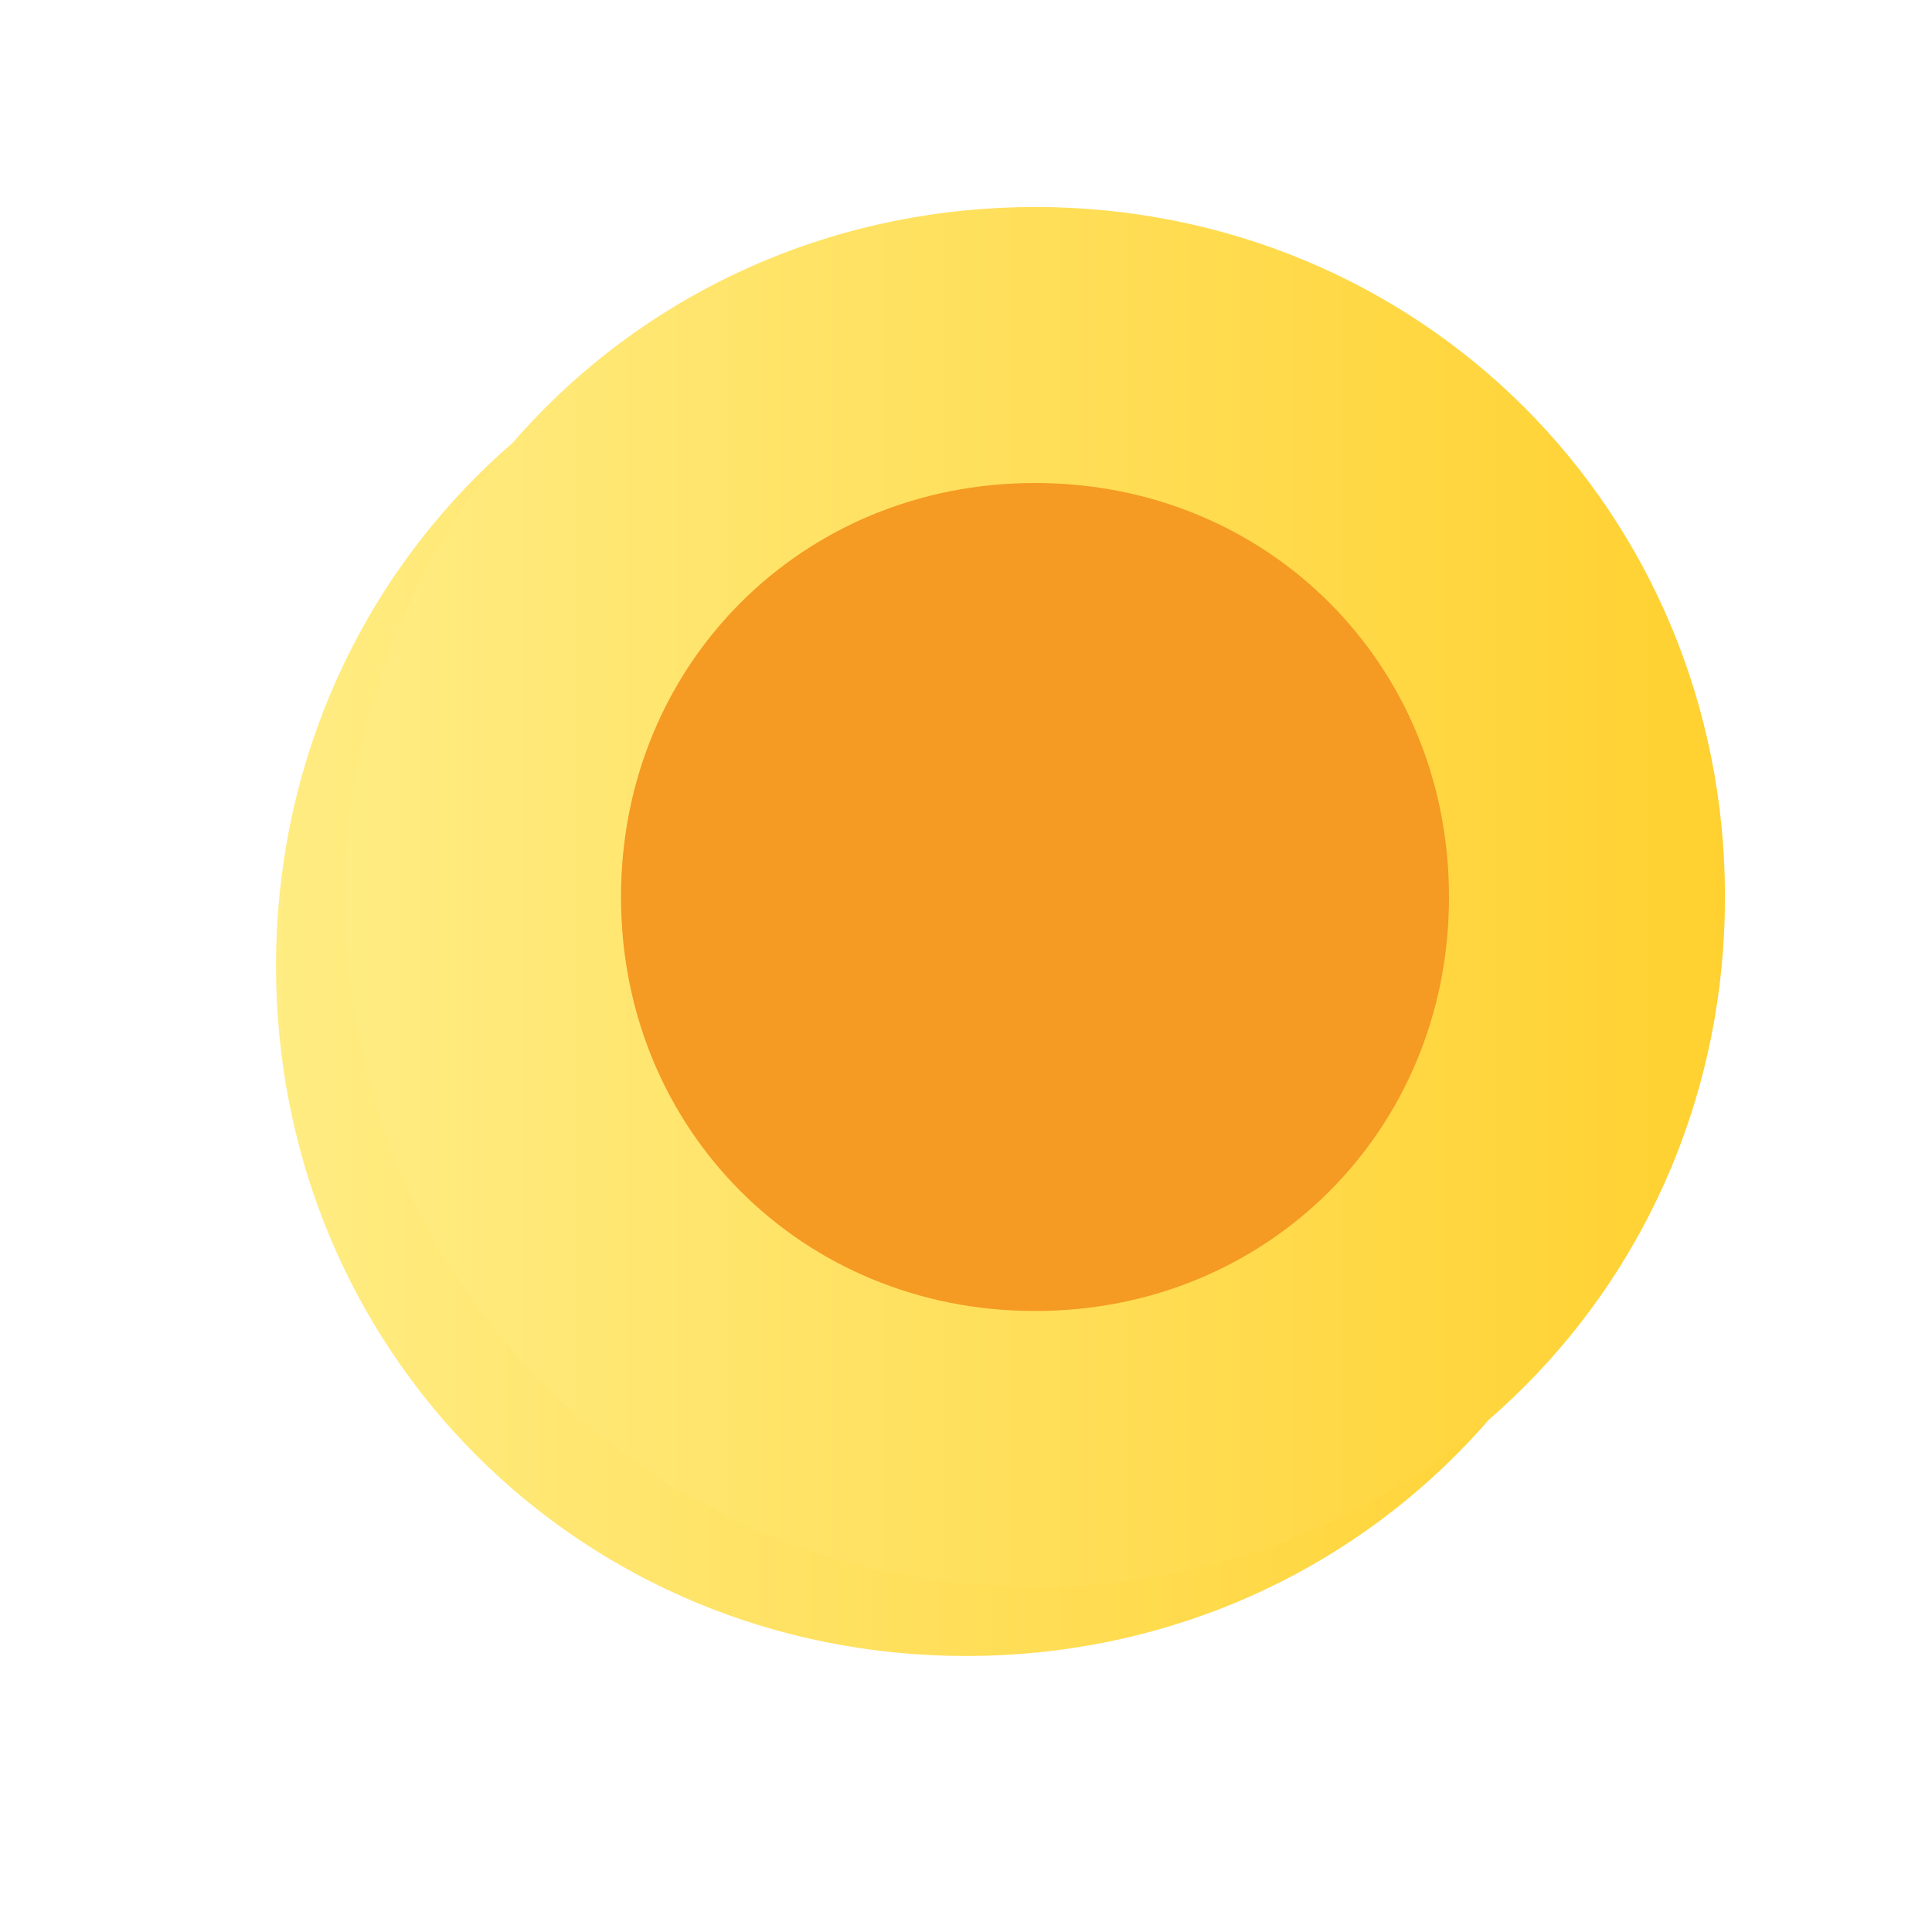 ﻿<?xml version="1.0" encoding="utf-8"?>
<svg version="1.1" xmlns:xlink="http://www.w3.org/1999/xlink" width="140px" height="140px" xmlns="http://www.w3.org/2000/svg">
  <defs>
    <linearGradient gradientUnits="userSpaceOnUse" x1="325" y1="710" x2="425" y2="710" id="LinearGradient42">
      <stop id="Stop43" stop-color="#ffec82" offset="0" />
      <stop id="Stop44" stop-color="#ffd130" offset="1" />
    </linearGradient>
    <filter x="300px" y="645px" width="140px" height="140px" filterUnits="userSpaceOnUse" id="filter45">
      <feOffset dx="-5" dy="5" in="SourceAlpha" result="shadowOffsetInner" />
      <feGaussianBlur stdDeviation="10" in="shadowOffsetInner" result="shadowGaussian" />
      <feComposite in2="shadowGaussian" operator="atop" in="SourceAlpha" result="shadowComposite" />
      <feColorMatrix type="matrix" values="0 0 0 0 0.333  0 0 0 0 0.333  0 0 0 0 0.333  0 0 0 0.349 0  " in="shadowComposite" />
    </filter>
    <g id="widget46">
      <path d="M 375 679  C 392.36 679  406 692.64  406 710  C 406 727.36  392.36 741  375 741  C 357.64 741  344 727.36  344 710  C 344 692.64  357.64 679  375 679  Z " fill-rule="nonzero" fill="#f59a23" stroke="none" />
      <path d="M 375 670  C 397.4 670  415 687.6  415 710  C 415 732.4  397.4 750  375 750  C 352.6 750  335 732.4  335 710  C 335 687.6  352.6 670  375 670  Z " stroke-width="20" stroke="url(#LinearGradient42)" fill="none" />
    </g>
  </defs>
  <g transform="matrix(1 0 0 1 -300 -645 )">
    <use xlink:href="#widget46" filter="url(#filter45)" />
    <use xlink:href="#widget46" />
  </g>
</svg>